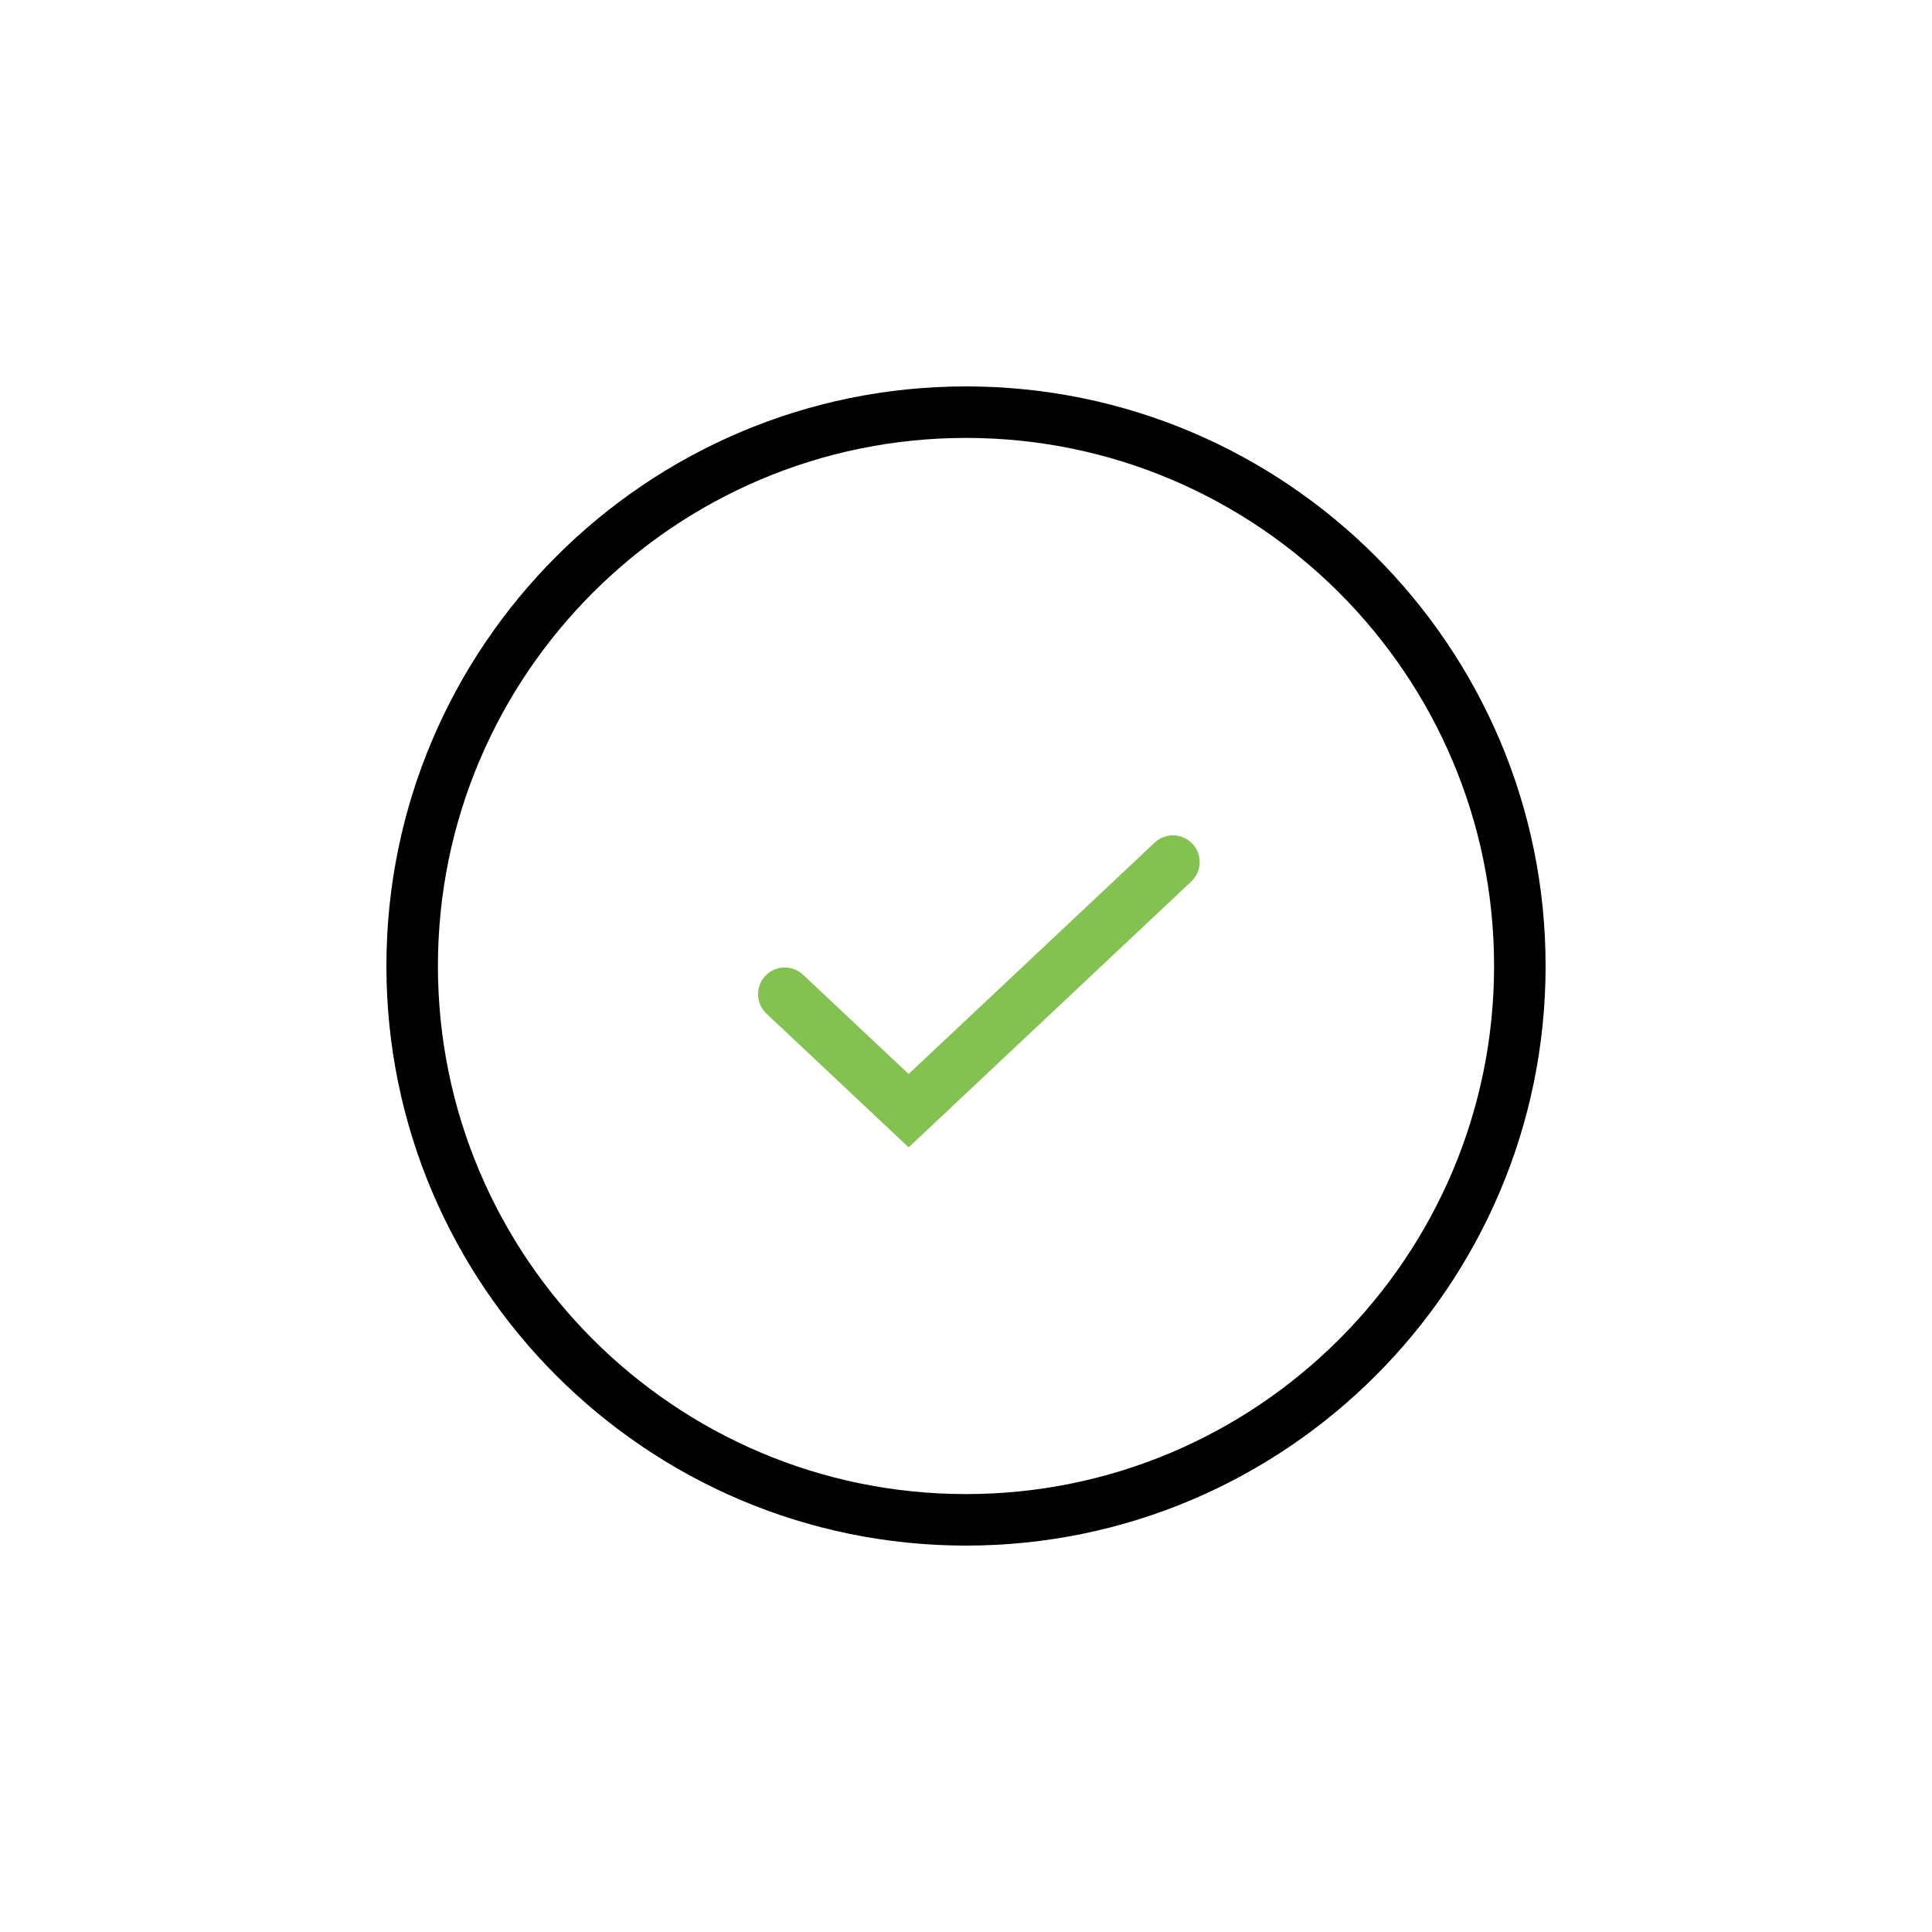 <svg xmlns="http://www.w3.org/2000/svg" width="75" height="75" viewBox="0 0 75 75">
    <g fill="none" fill-rule="evenodd">
        <path fill="#000" d="M22.5 2C11.196 2 2 11.197 2 22.5 2 33.805 11.196 43 22.5 43S43 33.804 43 22.5C43 11.198 33.804 2 22.5 2m0 43C10.094 45 0 34.907 0 22.5S10.094 0 22.5 0C34.907 0 45 10.093 45 22.5S34.907 45 22.5 45" transform="translate(15 15)"/>
        <path fill="#83C150" fill-rule="nonzero" d="M31.29 17.755c.392.417.372 1.072-.045 1.465L20.274 29.54l-5.52-5.191c-.416-.392-.436-1.048-.044-1.465.392-.417 1.048-.437 1.465-.045l4.098 3.854 9.552-8.983c.417-.392 1.073-.372 1.465.045z" transform="translate(15 15)"/>
    </g>
</svg>
